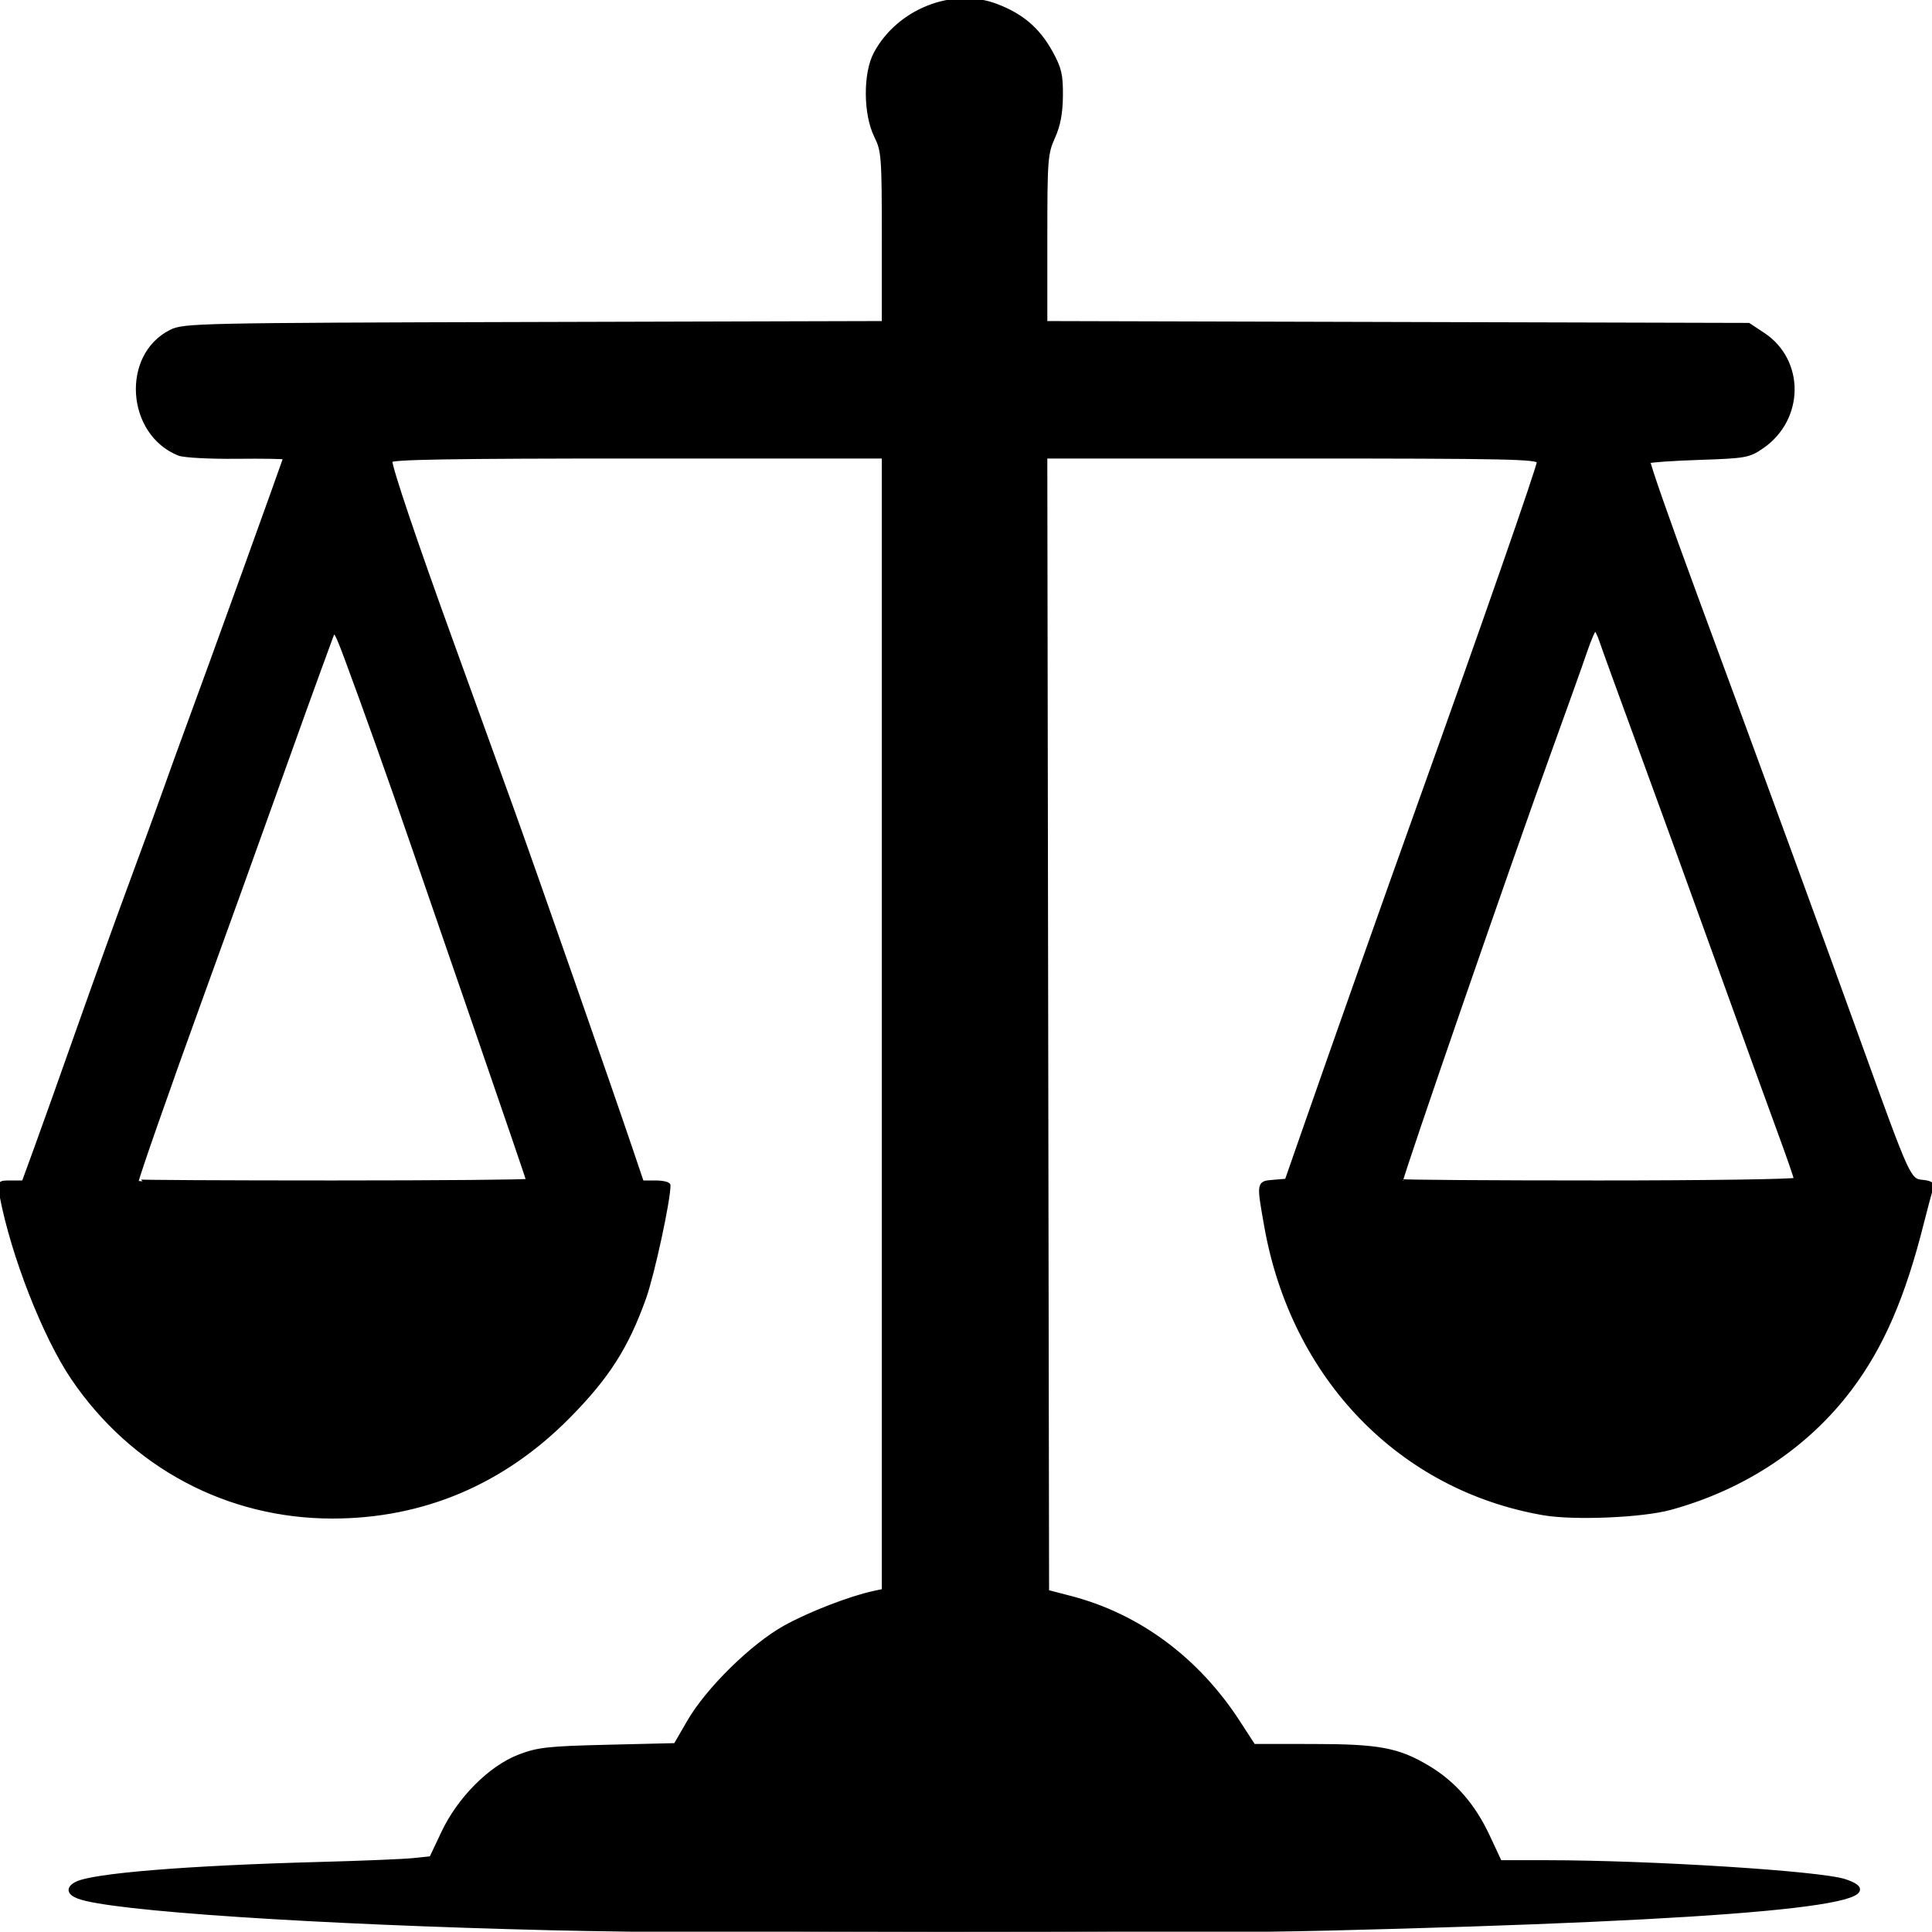 <?xml version="1.0" encoding="UTF-8" standalone="no"?>
<!-- Created with Inkscape (http://www.inkscape.org/) -->

<svg
   version="1.1"
   id="svg1"
   fill="currentColor"
   stroke="currentColor"
   width="548.592"
   height="548.508"
   viewBox="0 0 548.592 548.508"
   xmlns="http://www.w3.org/2000/svg"
   xmlns:svg="http://www.w3.org/2000/svg">
  <defs
     id="defs1" />
  <g
     id="g1"
     transform="translate(-241.111,-245.308)">
    <path
       d="m 398,792.917 c -67.842,-1.641 -125.45,-5.476 -134.618,-8.962 -2.818,-1.071 -3.058,-2.524 -0.632,-3.817 4.553,-2.426 31.584,-4.624 69.25,-5.633 11.825,-0.317 23.75,-0.809 26.5,-1.095 l 5,-0.519 3.39,-7.178 c 4.575,-9.687 13.372,-18.523 21.61,-21.706 5.318,-2.055 8.181,-2.371 25.187,-2.78 l 19.187,-0.461 3.813,-6.593 c 5.319,-9.196 18.012,-21.671 27.313,-26.843 6.898,-3.836 18.555,-8.351 25.25,-9.781 L 492,696.962 V 535.981 375 h -70 c -52.26,0 -70,0.293 -70,1.155 0,2.12 7.023,22.916 17.486,51.777 5.696,15.713 13.357,36.893 17.023,47.068 6.61,18.343 27.79,78.969 33.8,96.75 l 3.127,9.25 h 3.782 c 2.08,0 3.782,0.405 3.782,0.901 0,4.33 -4.543,25.301 -6.926,31.974 C 419.106,627.784 413.608,636.38 402.5,647.607 383.937,666.368 361.2,676 335.478,676 305.702,676 278.729,661.617 261.812,636.72 253.736,624.834 244.632,601.547 241.468,584.682 240.779,581.009 240.786,581 244.278,581 h 3.5 l 3.56,-9.75 c 1.958,-5.362 7.371,-20.55 12.028,-33.75 4.657,-13.2 11.468,-32.1 15.135,-42 3.667,-9.9 7.936,-21.6 9.485,-26 1.55,-4.4 4.483,-12.5 6.518,-18 C 300.423,435.507 322,375.717 322,375.31 c 0,-0.204 -6.188,-0.306 -13.75,-0.227 -7.562,0.079 -14.9,-0.313 -16.306,-0.871 -14.501,-5.755 -15.961,-28.013 -2.283,-34.805 3.687,-1.831 7.766,-1.917 103.089,-2.171 L 492,336.971 v -24.298 c 0,-22.978 -0.119,-24.539 -2.189,-28.736 -3.082,-6.249 -3.147,-17.816 -0.132,-23.438 6.537,-12.187 21.935,-18.297 34.321,-13.618 7.251,2.739 11.911,6.72 15.527,13.263 2.515,4.552 2.951,6.406 2.9,12.356 -0.042,4.952 -0.699,8.414 -2.243,11.833 C 538.135,288.868 538,290.639 538,313.069 v 23.903 l 99.823,0.264 99.823,0.264 4.157,2.751 c 11.315,7.489 11.158,24.01 -0.304,31.921 -3.788,2.614 -4.733,2.785 -17.846,3.224 -7.615,0.255 -14.086,0.703 -14.379,0.996 -0.293,0.293 5.663,17.312 13.236,37.82 17.52,47.445 36.336,98.85 46.958,128.287 13.52,37.472 13.736,37.944 17.493,38.319 2.373,0.237 3.049,0.709 2.62,1.829 -0.319,0.83 -1.5,5.186 -2.624,9.681 -5.282,21.102 -11.418,35.29 -20.454,47.296 -12.297,16.338 -30.212,28.228 -51.149,33.945 -7.995,2.183 -27.309,2.989 -35.943,1.499 -40.712,-7.023 -71.203,-38.578 -78.82,-81.569 -2.212,-12.487 -2.239,-12.325 2.119,-12.69 l 3.71,-0.31 4.883,-14 C 620.498,540.132 634.867,499.498 644.013,474 661.896,424.146 678,377.936 678,376.479 678,375.188 669.106,375 607.997,375 h -70.003 l 0.253,161.124 0.253,161.124 6.629,1.725 c 19.283,5.017 35.999,17.408 47.59,35.277 l 4.378,6.75 16.702,0.012 c 18.904,0.013 24.357,1.036 32.906,6.172 7.361,4.422 12.866,10.769 16.972,19.566 l 3.384,7.25 13.22,0.01 c 29.763,0.021 77.696,3.055 84.643,5.356 18.675,6.187 -30.707,10.779 -146.702,13.641 C 572.878,794.125 445.797,794.074 398,792.917 Z m -7,-212.4 c 0,-0.265 -6.334,-18.828 -14.076,-41.25 C 369.182,516.845 360.606,491.975 357.868,484 c -5.641,-16.428 -13.391,-38.185 -18.345,-51.5 -3.021,-8.12 -3.438,-8.756 -4.269,-6.5 -4.727,12.84 -9.622,26.388 -17.343,48 -5.011,14.025 -13.85,38.55 -19.644,54.5 C 289.17,553.544 280,579.749 280,580.703 280,580.866 304.975,581 335.5,581 c 30.525,0 55.5,-0.217 55.5,-0.483 z m 360,-0.327 c 0,-0.445 -2.062,-6.408 -4.581,-13.25 C 743.899,560.098 736.08,538.525 729.043,519 722.006,499.475 711.873,471.575 706.525,457 c -5.348,-14.575 -10.205,-27.962 -10.792,-29.75 -0.587,-1.788 -1.351,-3.25 -1.696,-3.25 -0.346,0 -1.58,2.812 -2.744,6.25 -1.164,3.438 -5.785,16.375 -10.271,28.75 C 670.087,489.167 639,579.133 639,580.61 639,580.825 664.2,581 695,581 c 30.8,0 56,-0.364 56,-0.809 z"
       id="path1" />
  </g>
</svg>
